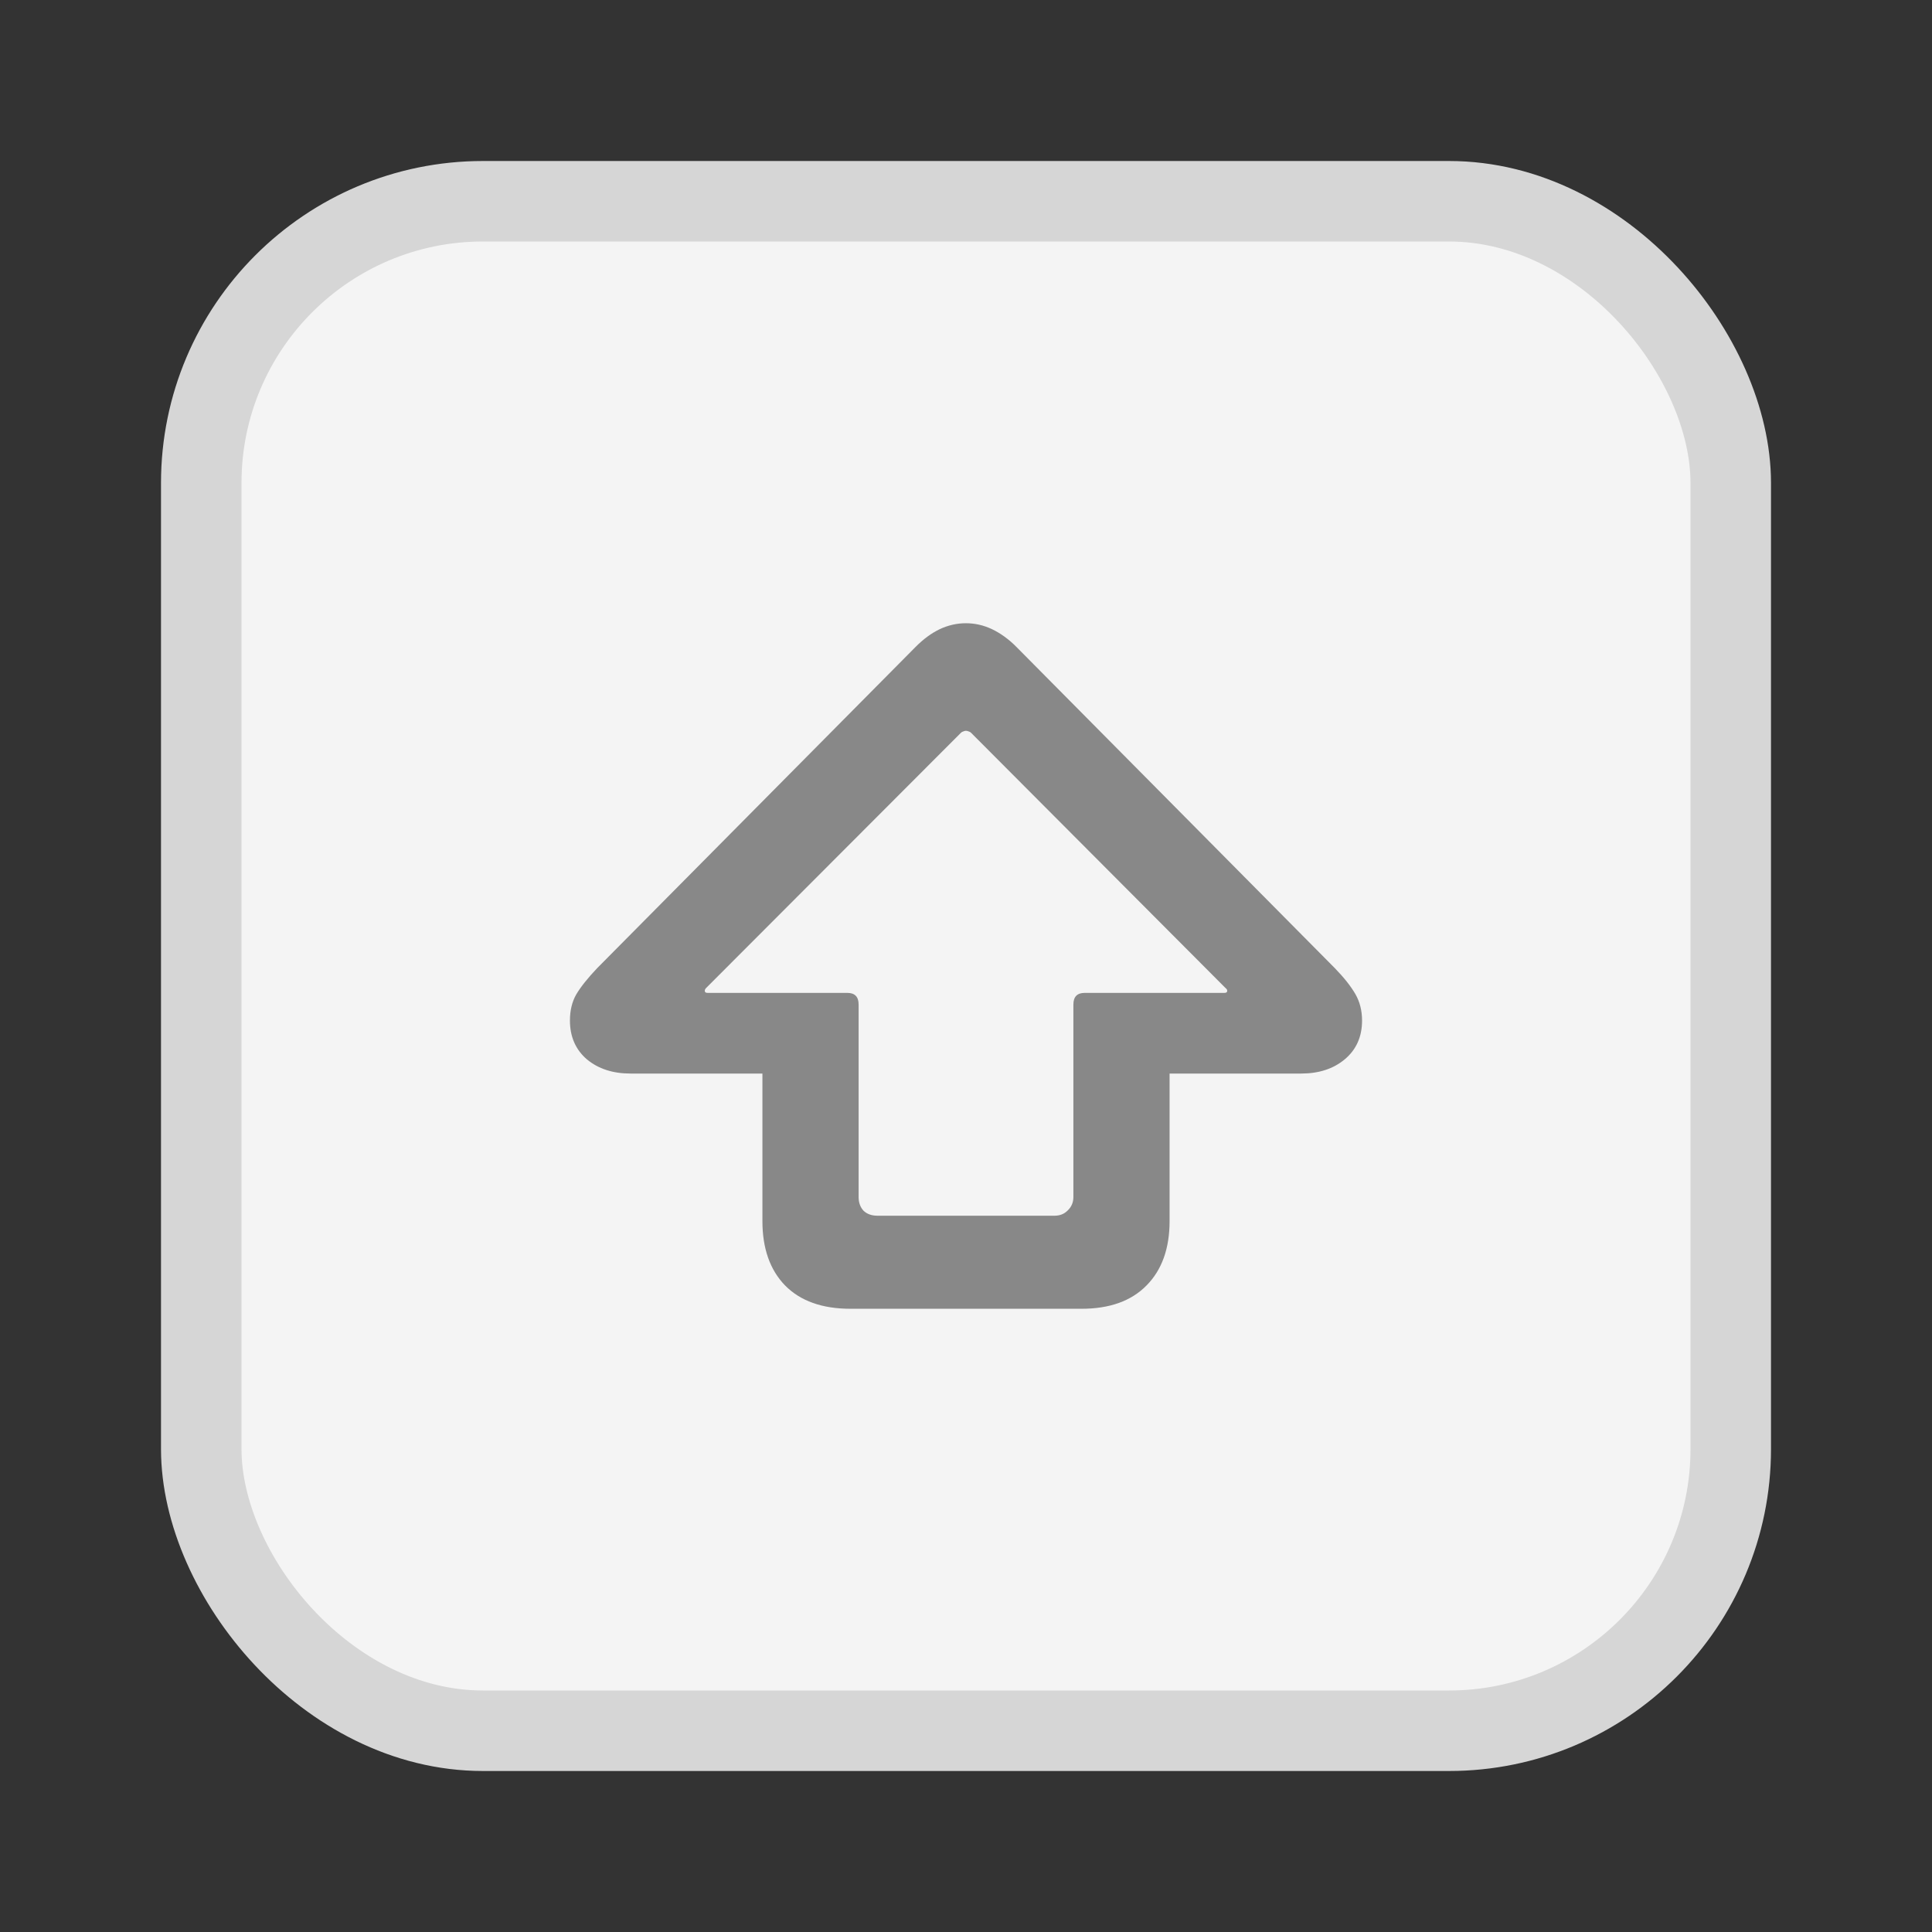 <svg width="24" height="24" viewBox="0 0 24 24" fill="none" xmlns="http://www.w3.org/2000/svg">
<rect x="0" y="0" width="24" height="24" fill="#333333" stroke="none"/>
<rect x="2.5" y="2.5" width="19" height="19" rx="3.5" fill="#F4F4F4" stroke="#D6D6D6"/>
<path d="M10.565 16.258H13.435C13.783 16.258 14.053 16.162 14.243 15.968C14.434 15.775 14.529 15.508 14.529 15.168V13.336H16.164C16.384 13.336 16.564 13.277 16.704 13.16C16.848 13.04 16.92 12.879 16.92 12.677C16.92 12.554 16.892 12.444 16.836 12.347C16.78 12.251 16.696 12.144 16.581 12.026L12.626 8.036C12.53 7.939 12.428 7.866 12.323 7.816C12.22 7.767 12.112 7.742 11.998 7.742C11.886 7.742 11.778 7.767 11.673 7.816C11.57 7.866 11.47 7.939 11.374 8.036L7.419 12.026C7.302 12.149 7.215 12.258 7.159 12.352C7.107 12.442 7.08 12.551 7.08 12.677C7.08 12.879 7.151 13.04 7.291 13.16C7.432 13.277 7.612 13.336 7.832 13.336H9.471V15.168C9.471 15.508 9.565 15.775 9.752 15.968C9.943 16.162 10.214 16.258 10.565 16.258ZM10.899 15.102C10.829 15.102 10.772 15.082 10.728 15.041C10.687 14.997 10.666 14.94 10.666 14.87V12.479C10.666 12.382 10.619 12.334 10.526 12.334H8.79C8.766 12.334 8.755 12.325 8.755 12.308C8.755 12.296 8.761 12.284 8.772 12.273L11.936 9.104C11.945 9.095 11.955 9.089 11.967 9.086C11.979 9.081 11.989 9.078 11.998 9.078C12.009 9.078 12.021 9.081 12.033 9.086C12.045 9.089 12.055 9.095 12.064 9.104L15.223 12.273C15.238 12.284 15.245 12.296 15.245 12.308C15.245 12.325 15.234 12.334 15.21 12.334H13.474C13.381 12.334 13.334 12.382 13.334 12.479V14.87C13.334 14.937 13.31 14.993 13.263 15.037C13.22 15.081 13.165 15.102 13.101 15.102H10.899Z" fill="#888888"/>
</svg>
